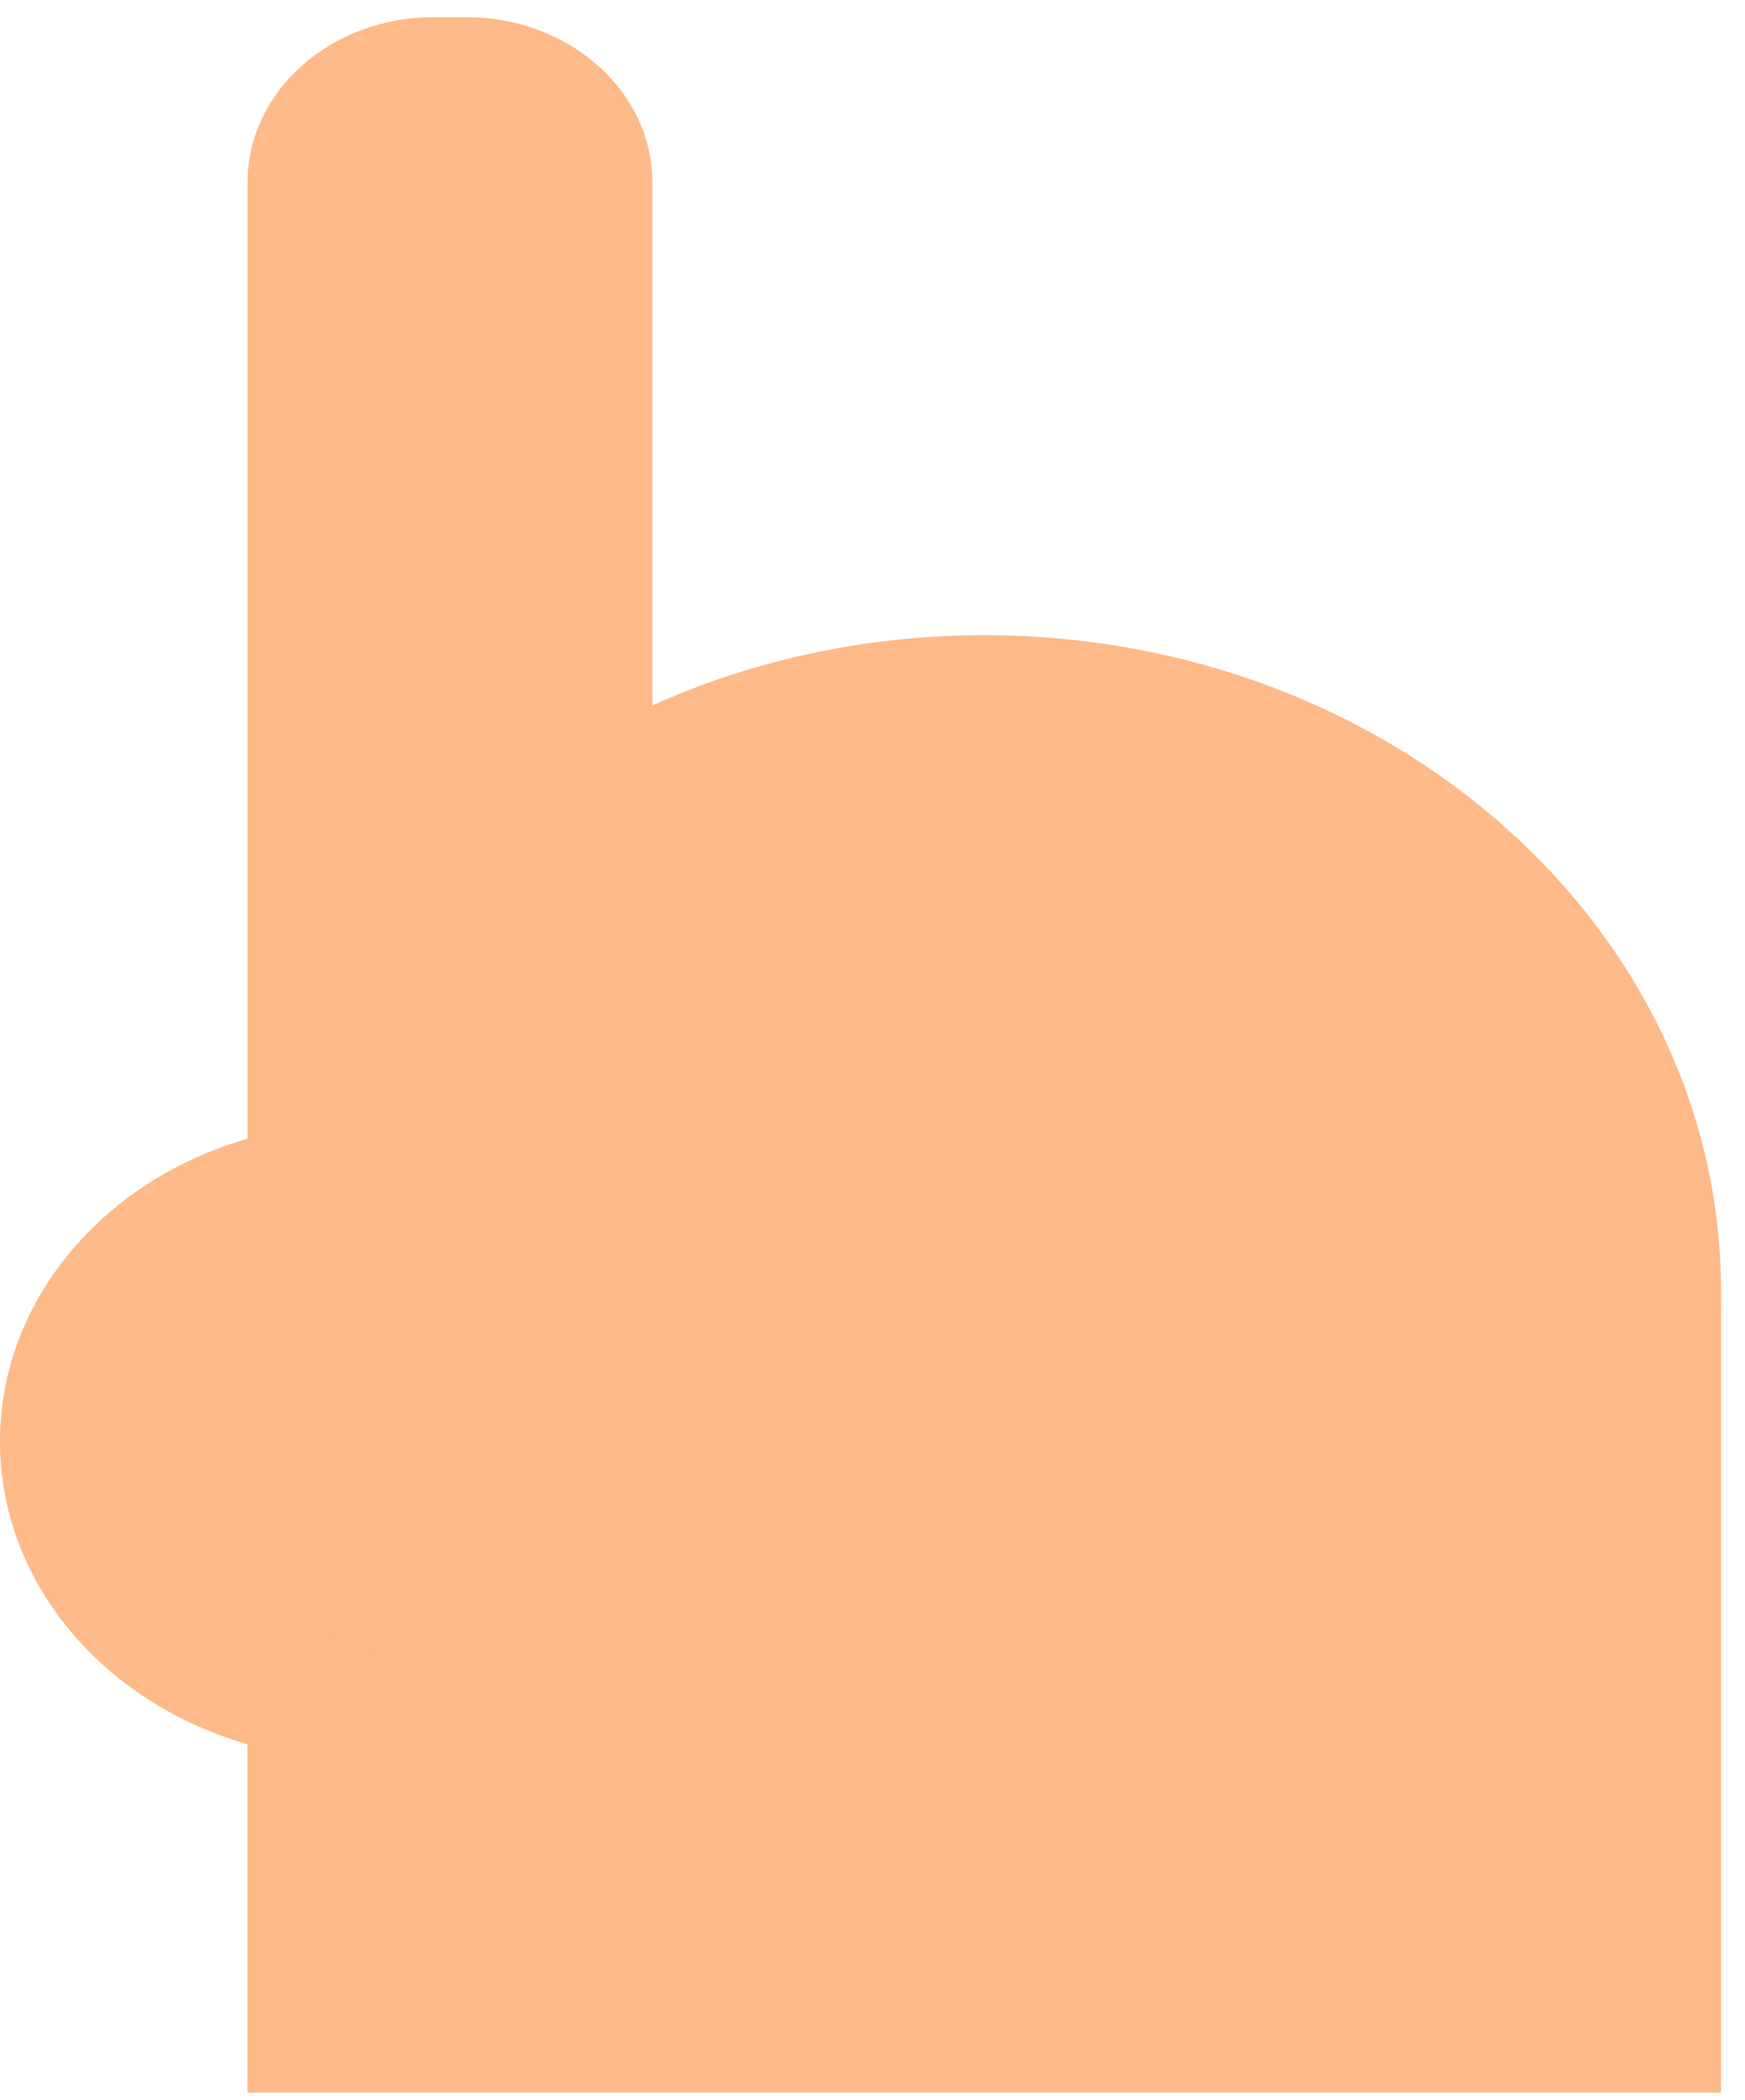 <svg width="59" height="71" viewBox="0 0 59 71" fill="none" xmlns="http://www.w3.org/2000/svg">
<path d="M58.19 43.651C58.19 55.901 47.036 65.83 33.279 65.83C19.52 65.83 8.367 55.9 8.367 43.651C8.367 31.401 19.521 21.472 33.279 21.472C47.037 21.471 58.19 31.401 58.19 43.651Z" fill="#FEBA89"/>
<path d="M24.151 48.728C24.151 54.666 18.744 59.478 12.075 59.478C5.407 59.478 0 54.666 0 48.728C0 42.792 5.406 37.978 12.075 37.978C18.743 37.978 24.151 42.792 24.151 48.728Z" fill="#FEBA89"/>
<path d="M58.189 43.651H8.364V70.739H58.189V43.651Z" fill="#FEBA89"/>
<path d="M22.058 50.532C22.058 53.62 19.246 56.124 15.778 56.124H14.649C11.181 56.124 8.369 53.62 8.369 50.532V6.173C8.369 3.084 11.182 0.581 14.649 0.581H15.778C19.247 0.581 22.058 3.085 22.058 6.173V50.532Z" fill="#FEBA89"/>
</svg>
